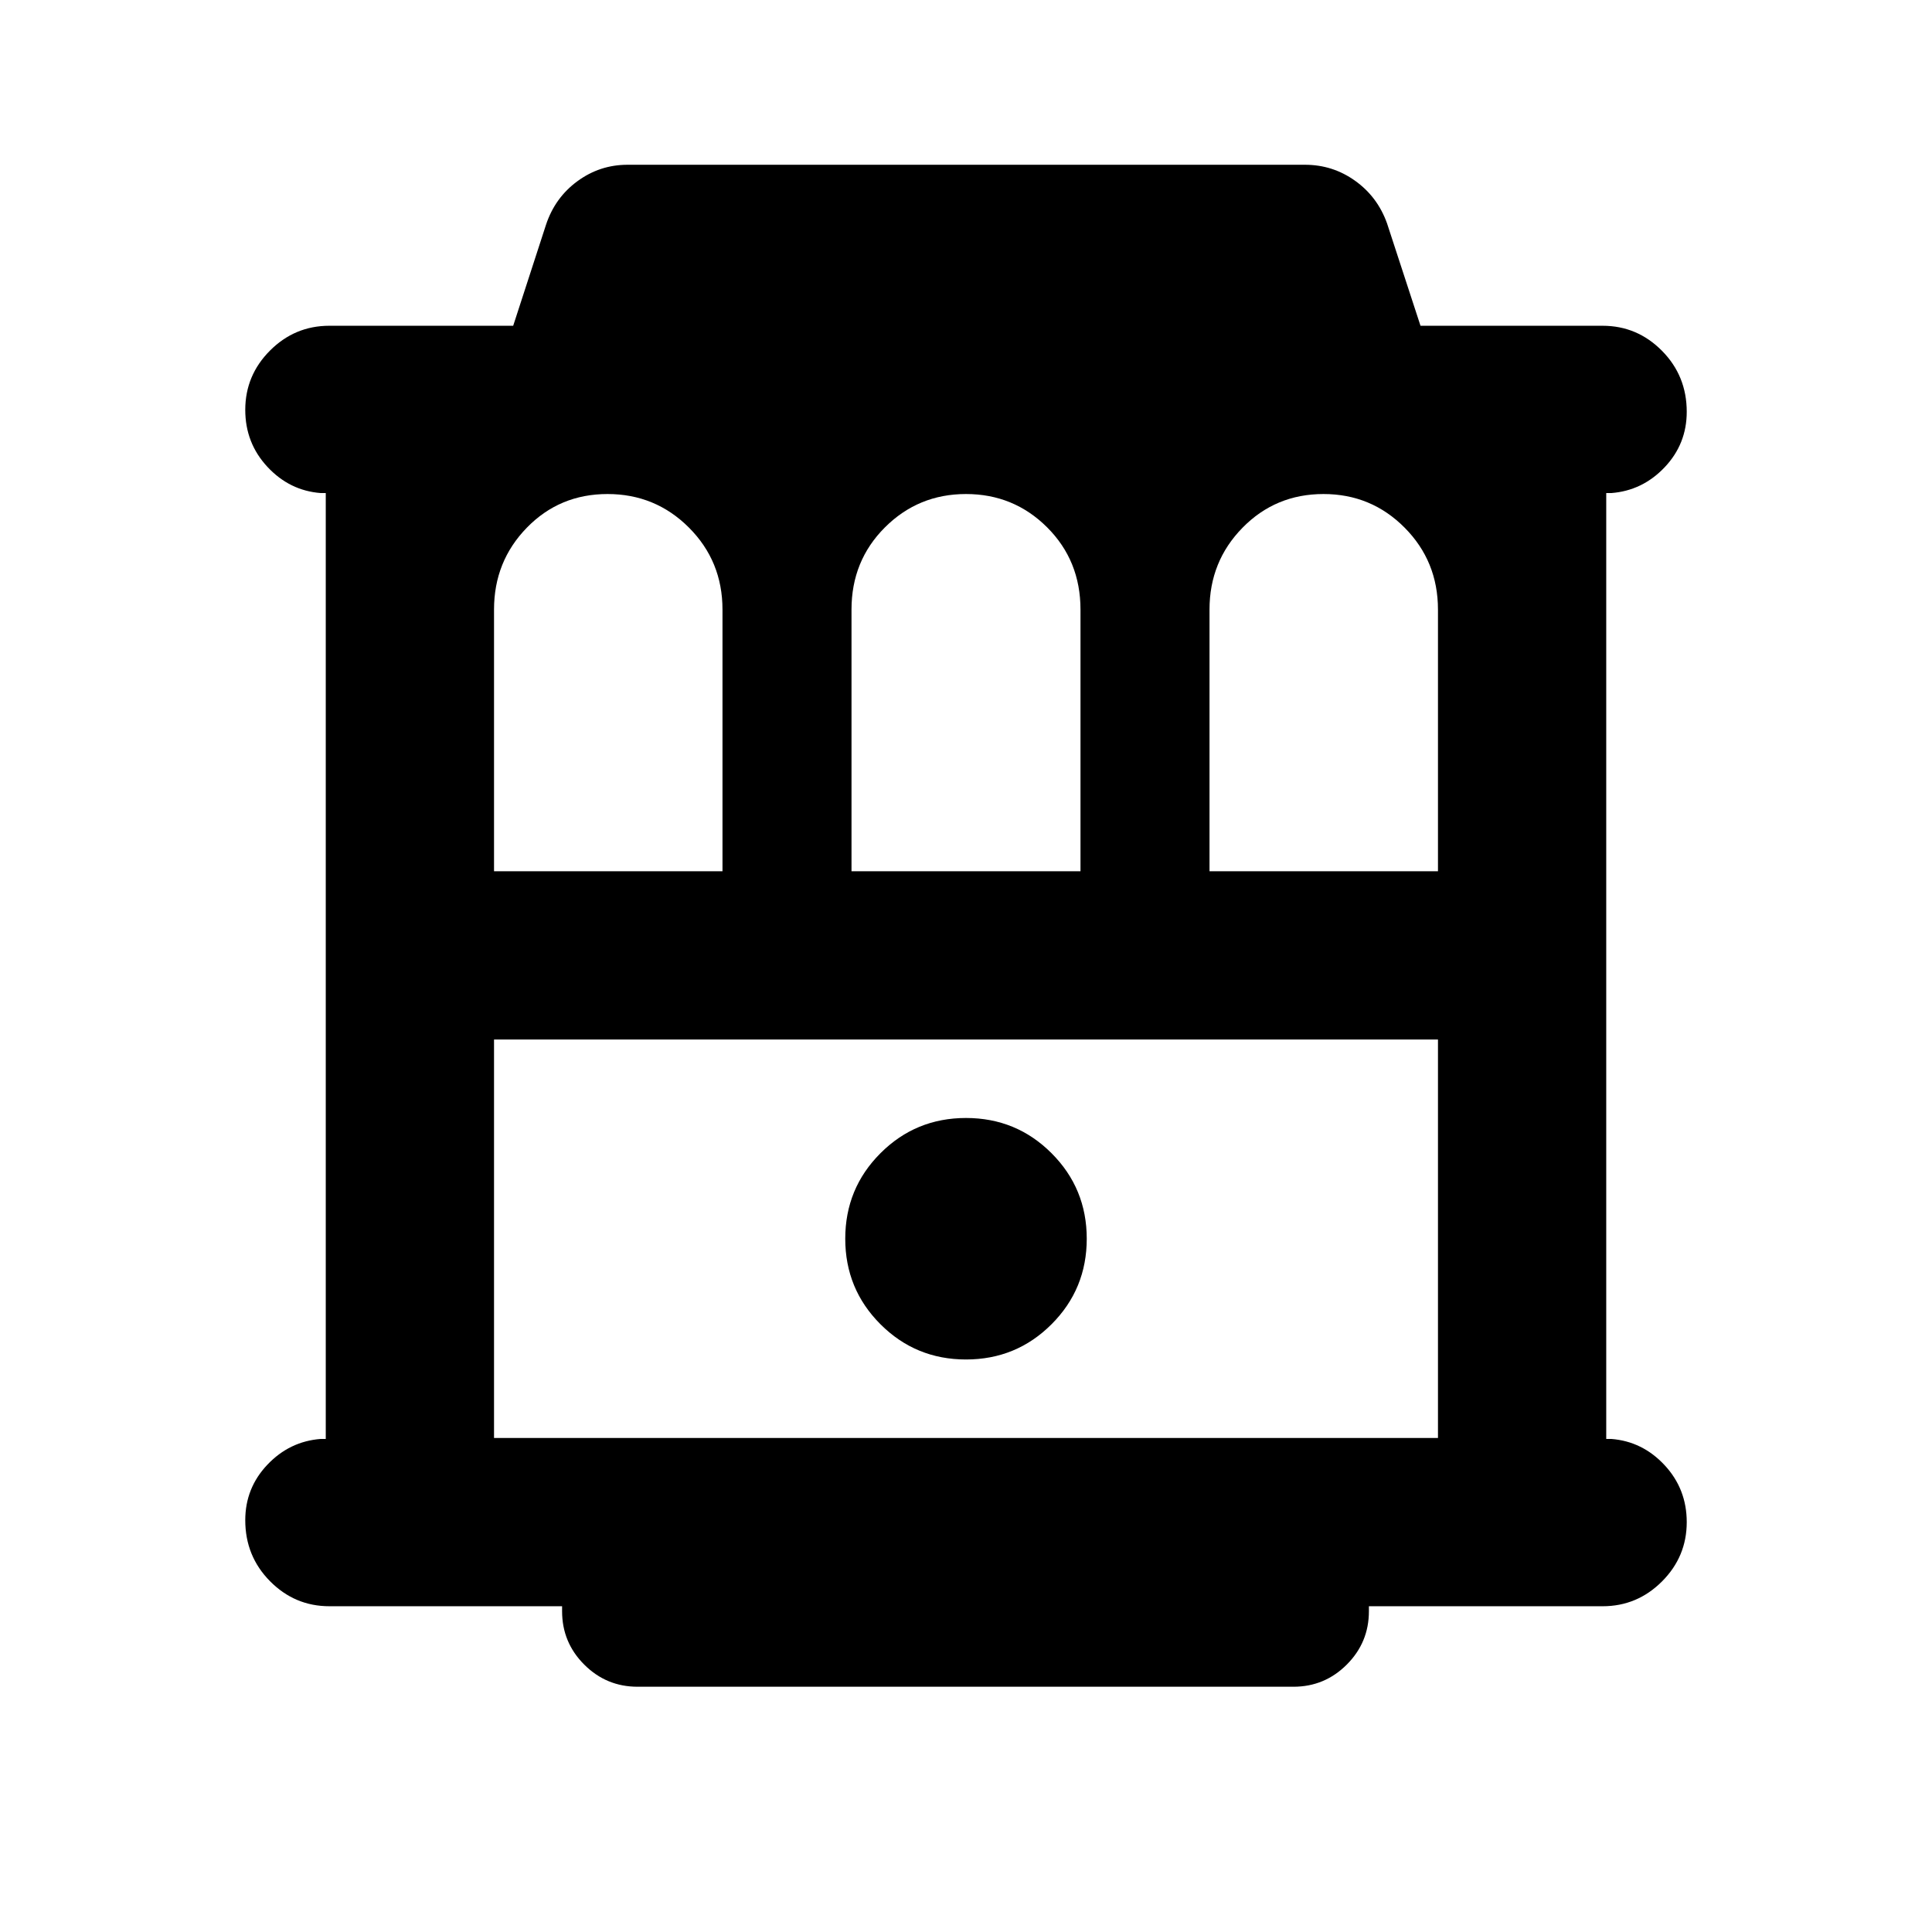 <svg xmlns="http://www.w3.org/2000/svg" height="24" viewBox="0 -960 960 960" width="24"><path d="M163.67-161.87q-17.17 0-29.49-12.43-12.31-12.44-12.31-30.33 0-15.98 11-27.58 11-11.59 26.5-12.79h2.5v-470h-2.5q-15.5-1.2-26.5-13.03-11-11.84-11-28.3 0-17.17 12.31-29.49 12.32-12.31 29.49-12.31H255l16.3-50.17q4.46-13.47 15.6-21.65 11.14-8.18 24.93-8.18h336.6q13.79 0 24.92 7.96 11.13 7.95 15.85 21.13l16.64 50.91h90.49q17.17 0 29.49 12.43 12.31 12.44 12.31 30.33 0 15.98-11 27.58-11 11.59-26.5 12.79h-2.5v470h2.5q15.5 1.2 26.5 13.03 11 11.84 11 28.3 0 17.17-12.31 29.49-12.32 12.31-29.49 12.31H680.2v2.5q0 15.5-11 26.5t-26.5 11H316.8q-15.5 0-26.5-11t-11-26.5v-2.5H163.67Zm81.81-365.22H359v-130q0-24.05-16.66-40.74-16.67-16.69-40.47-16.69-23.8 0-40.1 16.74-16.29 16.74-16.29 40.65v130.04Zm177.63 0h113.78v-130q0-24.34-16.59-40.89-16.6-16.54-40.3-16.54-23.7 0-40.3 16.59-16.59 16.59-16.59 40.8v130.04Zm177.89 0h113.52v-130q0-24.05-16.59-40.74t-40.3-16.69q-23.8 0-40.22 16.74Q601-681.04 601-657.13v130.04ZM245.48-245.48h469.04v-198H245.48v198Zm234.52-39q25 0 42.5-17.5t17.5-42.5q0-25-17.5-42.5t-42.5-17.5q-25 0-42.5 17.5t-17.5 42.5q0 25 17.5 42.5t42.5 17.5Zm-234.52-159h469.04-469.04Z"/></svg>